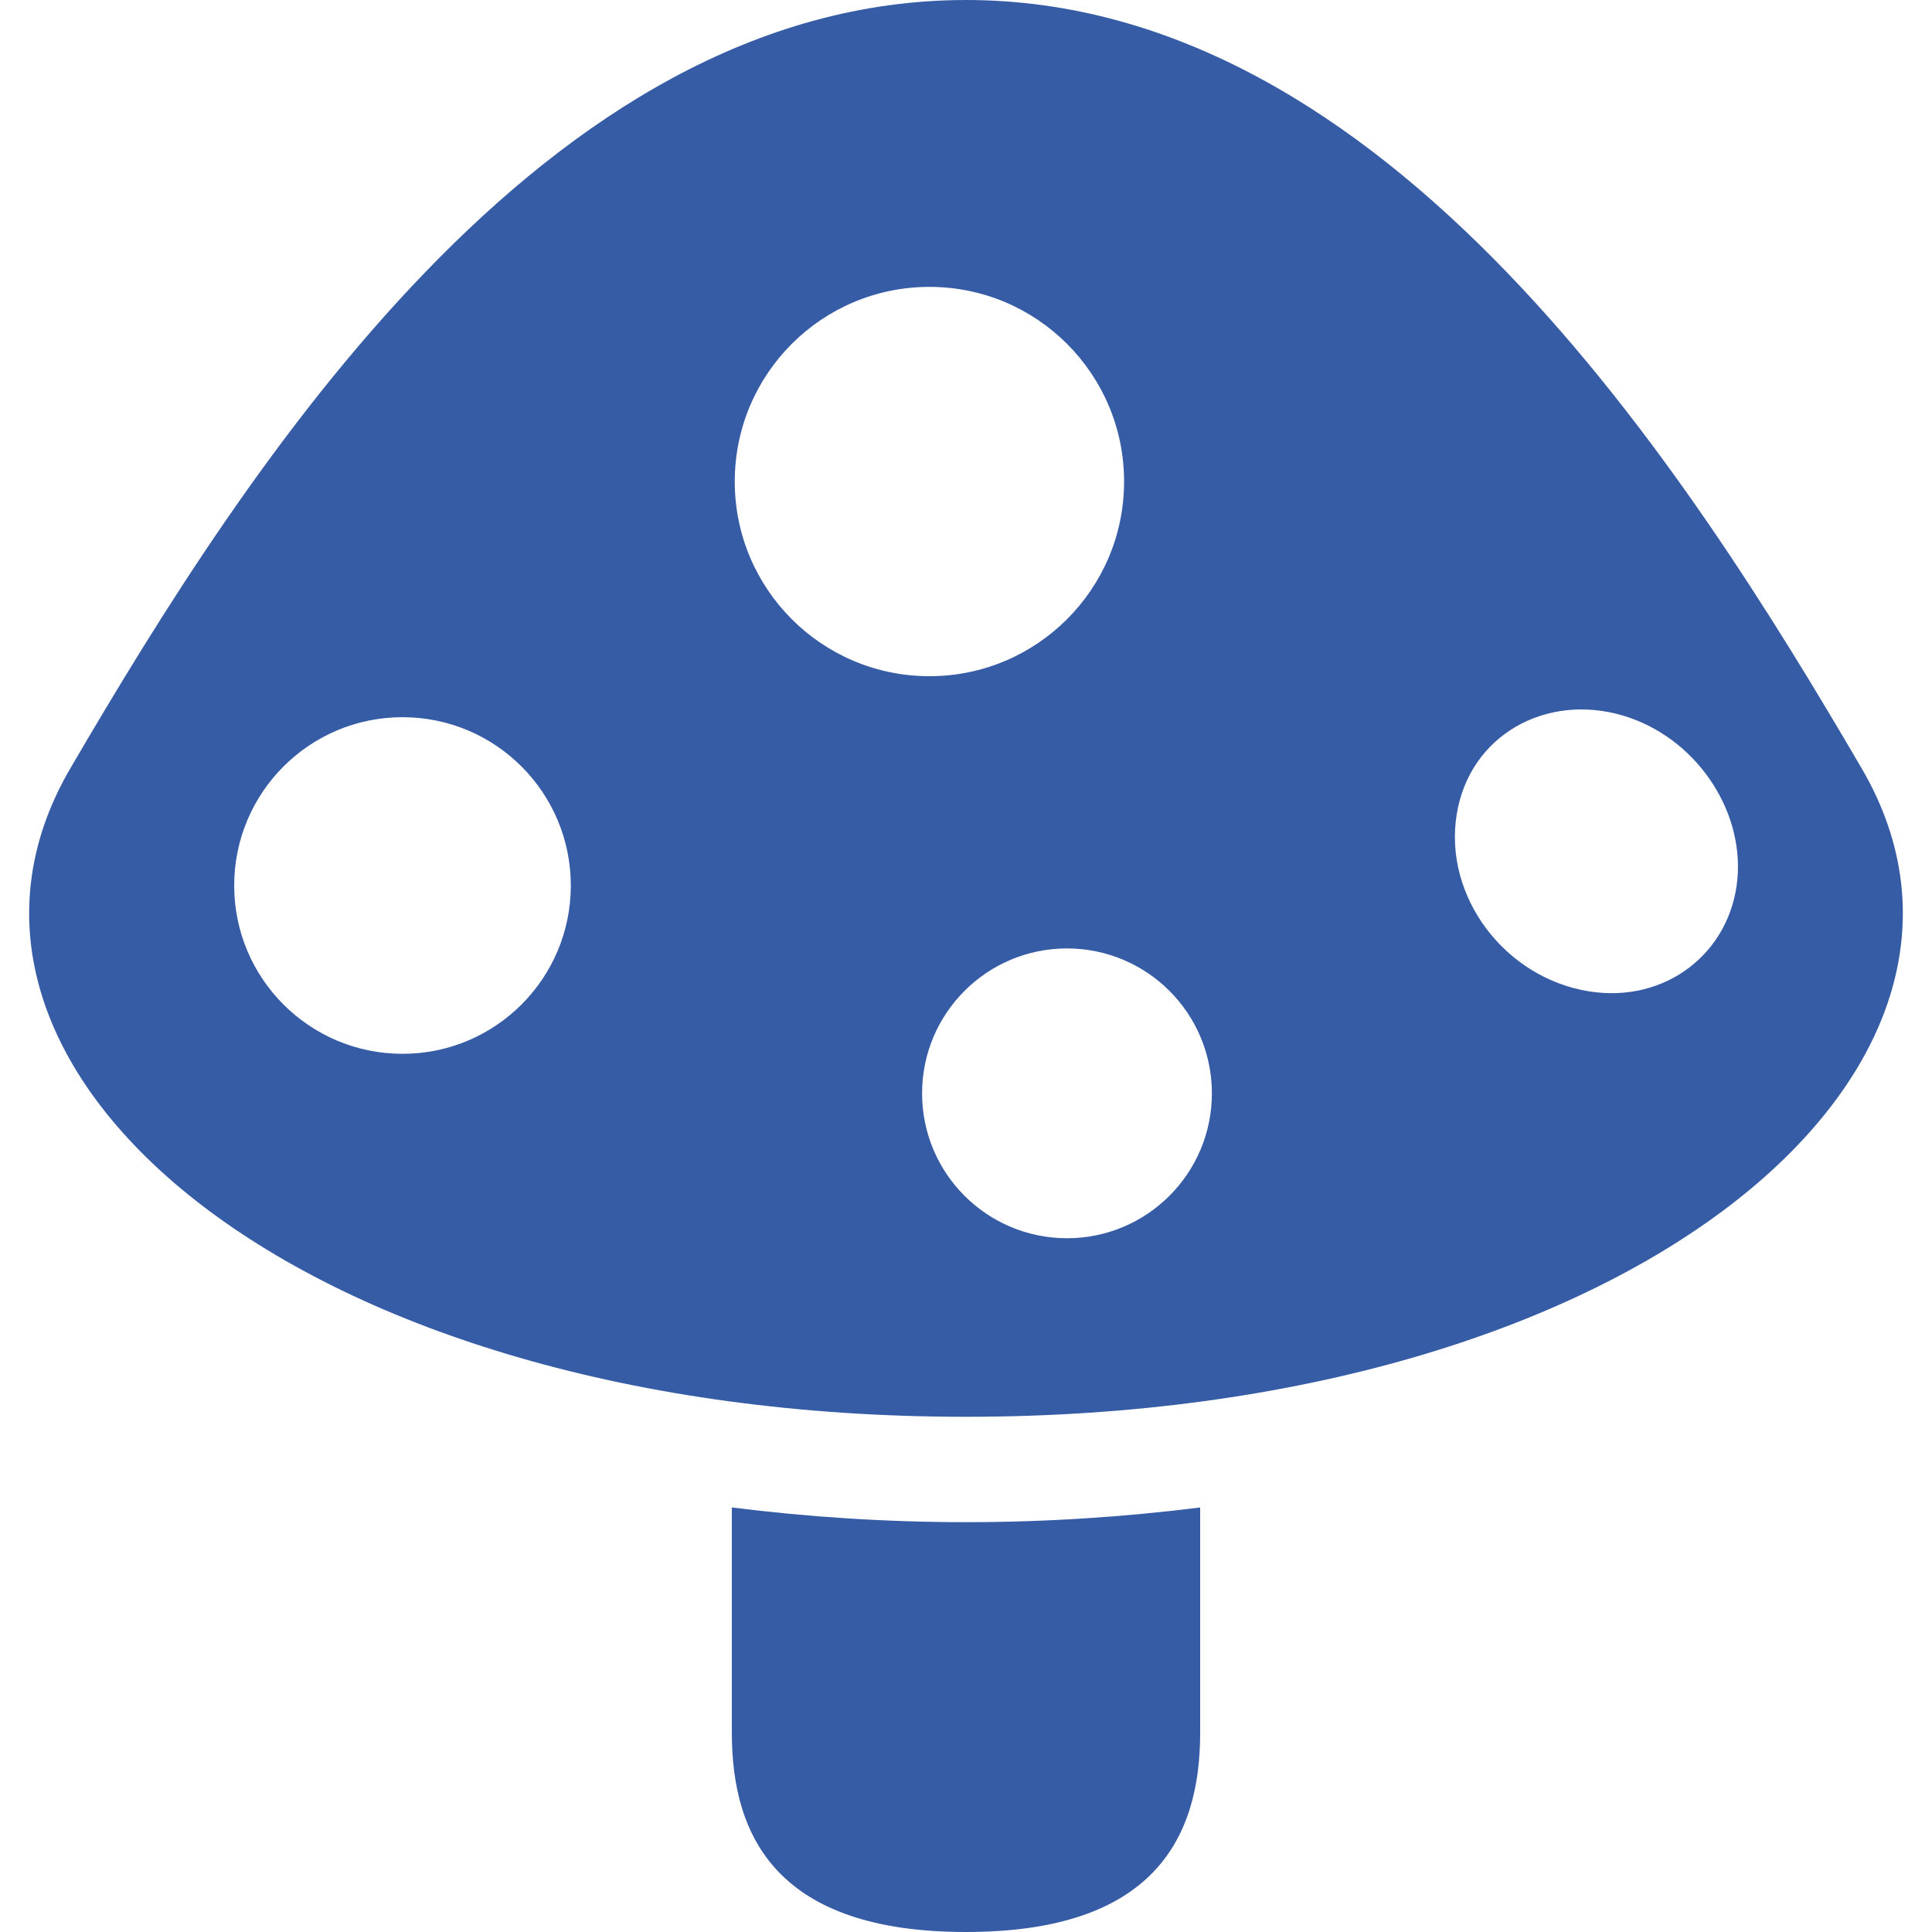 <svg width="100" height="100" viewBox="0 0 100 100" fill="none" xmlns="http://www.w3.org/2000/svg">
<path d="M37.88 78.026C37.88 83.139 37.88 86.9 37.88 89.696C37.88 95.151 40.302 100 50 100C59.698 100 62.12 95.151 62.12 89.696C62.12 86.9 62.12 83.139 62.12 78.026C58.214 78.516 54.165 78.787 50 78.787C45.835 78.787 41.786 78.516 37.88 78.026Z" fill="#375CA6"/>
<path d="M96.364 39.778C87.272 24.213 71.818 0 50 0C28.182 0 12.727 24.213 3.636 39.778C-5.455 55.344 15.454 73.333 50 73.333C84.545 73.333 105.454 55.344 96.364 39.778ZM20.834 54.545C16.023 54.545 12.122 50.645 12.122 45.835C12.122 41.021 16.023 37.122 20.834 37.122C25.644 37.122 29.545 41.021 29.545 45.835C29.545 50.645 25.644 54.545 20.834 54.545ZM38.031 24.925C38.031 19.359 42.542 14.849 48.107 14.849C53.67 14.849 58.182 19.359 58.182 24.925C58.182 30.488 53.67 35 48.107 35C42.542 35 38.031 30.488 38.031 24.925ZM55.227 64.091C51.085 64.091 47.727 60.733 47.727 56.591C47.727 52.449 51.085 49.091 55.227 49.091C59.37 49.091 62.727 52.449 62.727 56.591C62.727 60.733 59.37 64.091 55.227 64.091ZM82.228 51.309C77.897 50.607 74.71 46.413 75.399 42.15C76.064 38.05 80.026 35.86 84.004 37.038C87.706 38.138 90.263 41.847 89.927 45.503C89.579 49.286 86.241 51.958 82.228 51.309Z" fill="#375CA6"/>
</svg>
